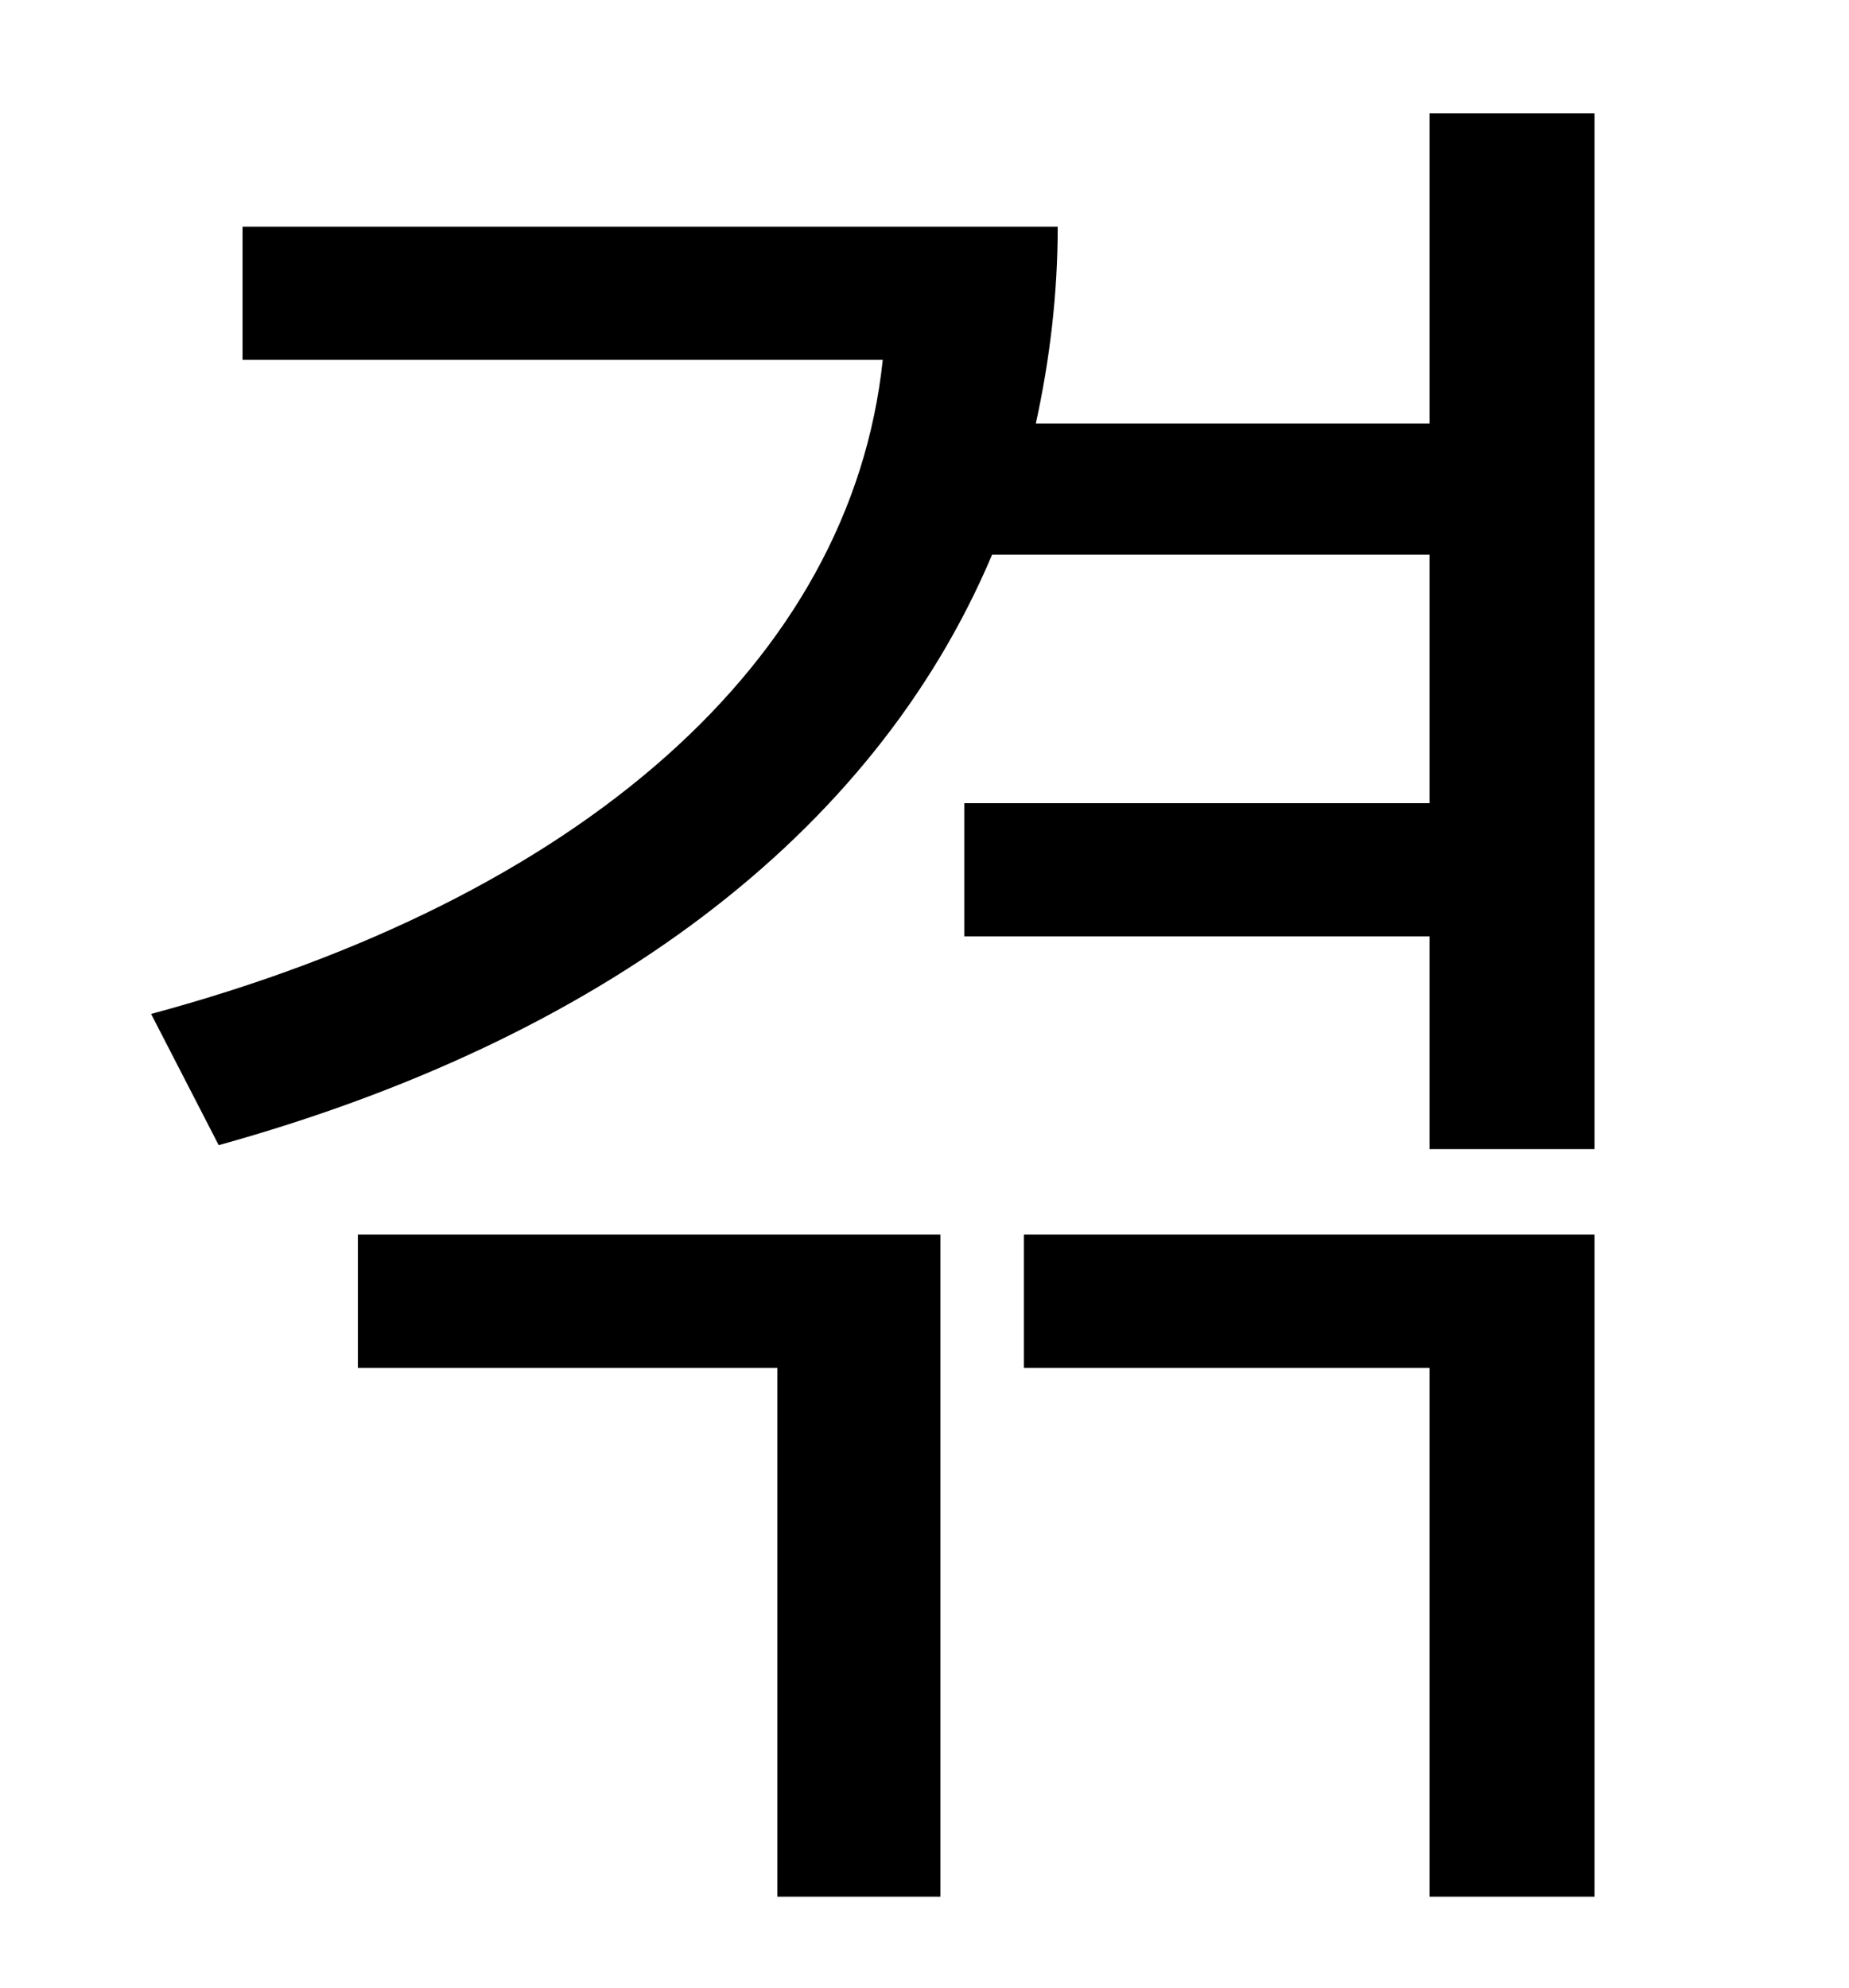 <?xml version="1.0" standalone="no"?>
<!DOCTYPE svg PUBLIC "-//W3C//DTD SVG 1.1//EN" "http://www.w3.org/Graphics/SVG/1.1/DTD/svg11.dtd" >
<svg xmlns="http://www.w3.org/2000/svg" xmlns:xlink="http://www.w3.org/1999/xlink" version="1.1" viewBox="-10 0 930 1000">
   <path fill="currentColor"
d="M170 688v-67h293v333h-82v-266h-211zM505 688v-67h287v333h-83v-266h-204zM709 57h83v521h-83v-107h-234v-67h234v-125h-220c-60 142 -198 244 -389 297l-34 -66c215 -58 352 -177 368 -329h-322v-67h410c0 34 -4 67 -11 99h198v-156z" />
</svg>
